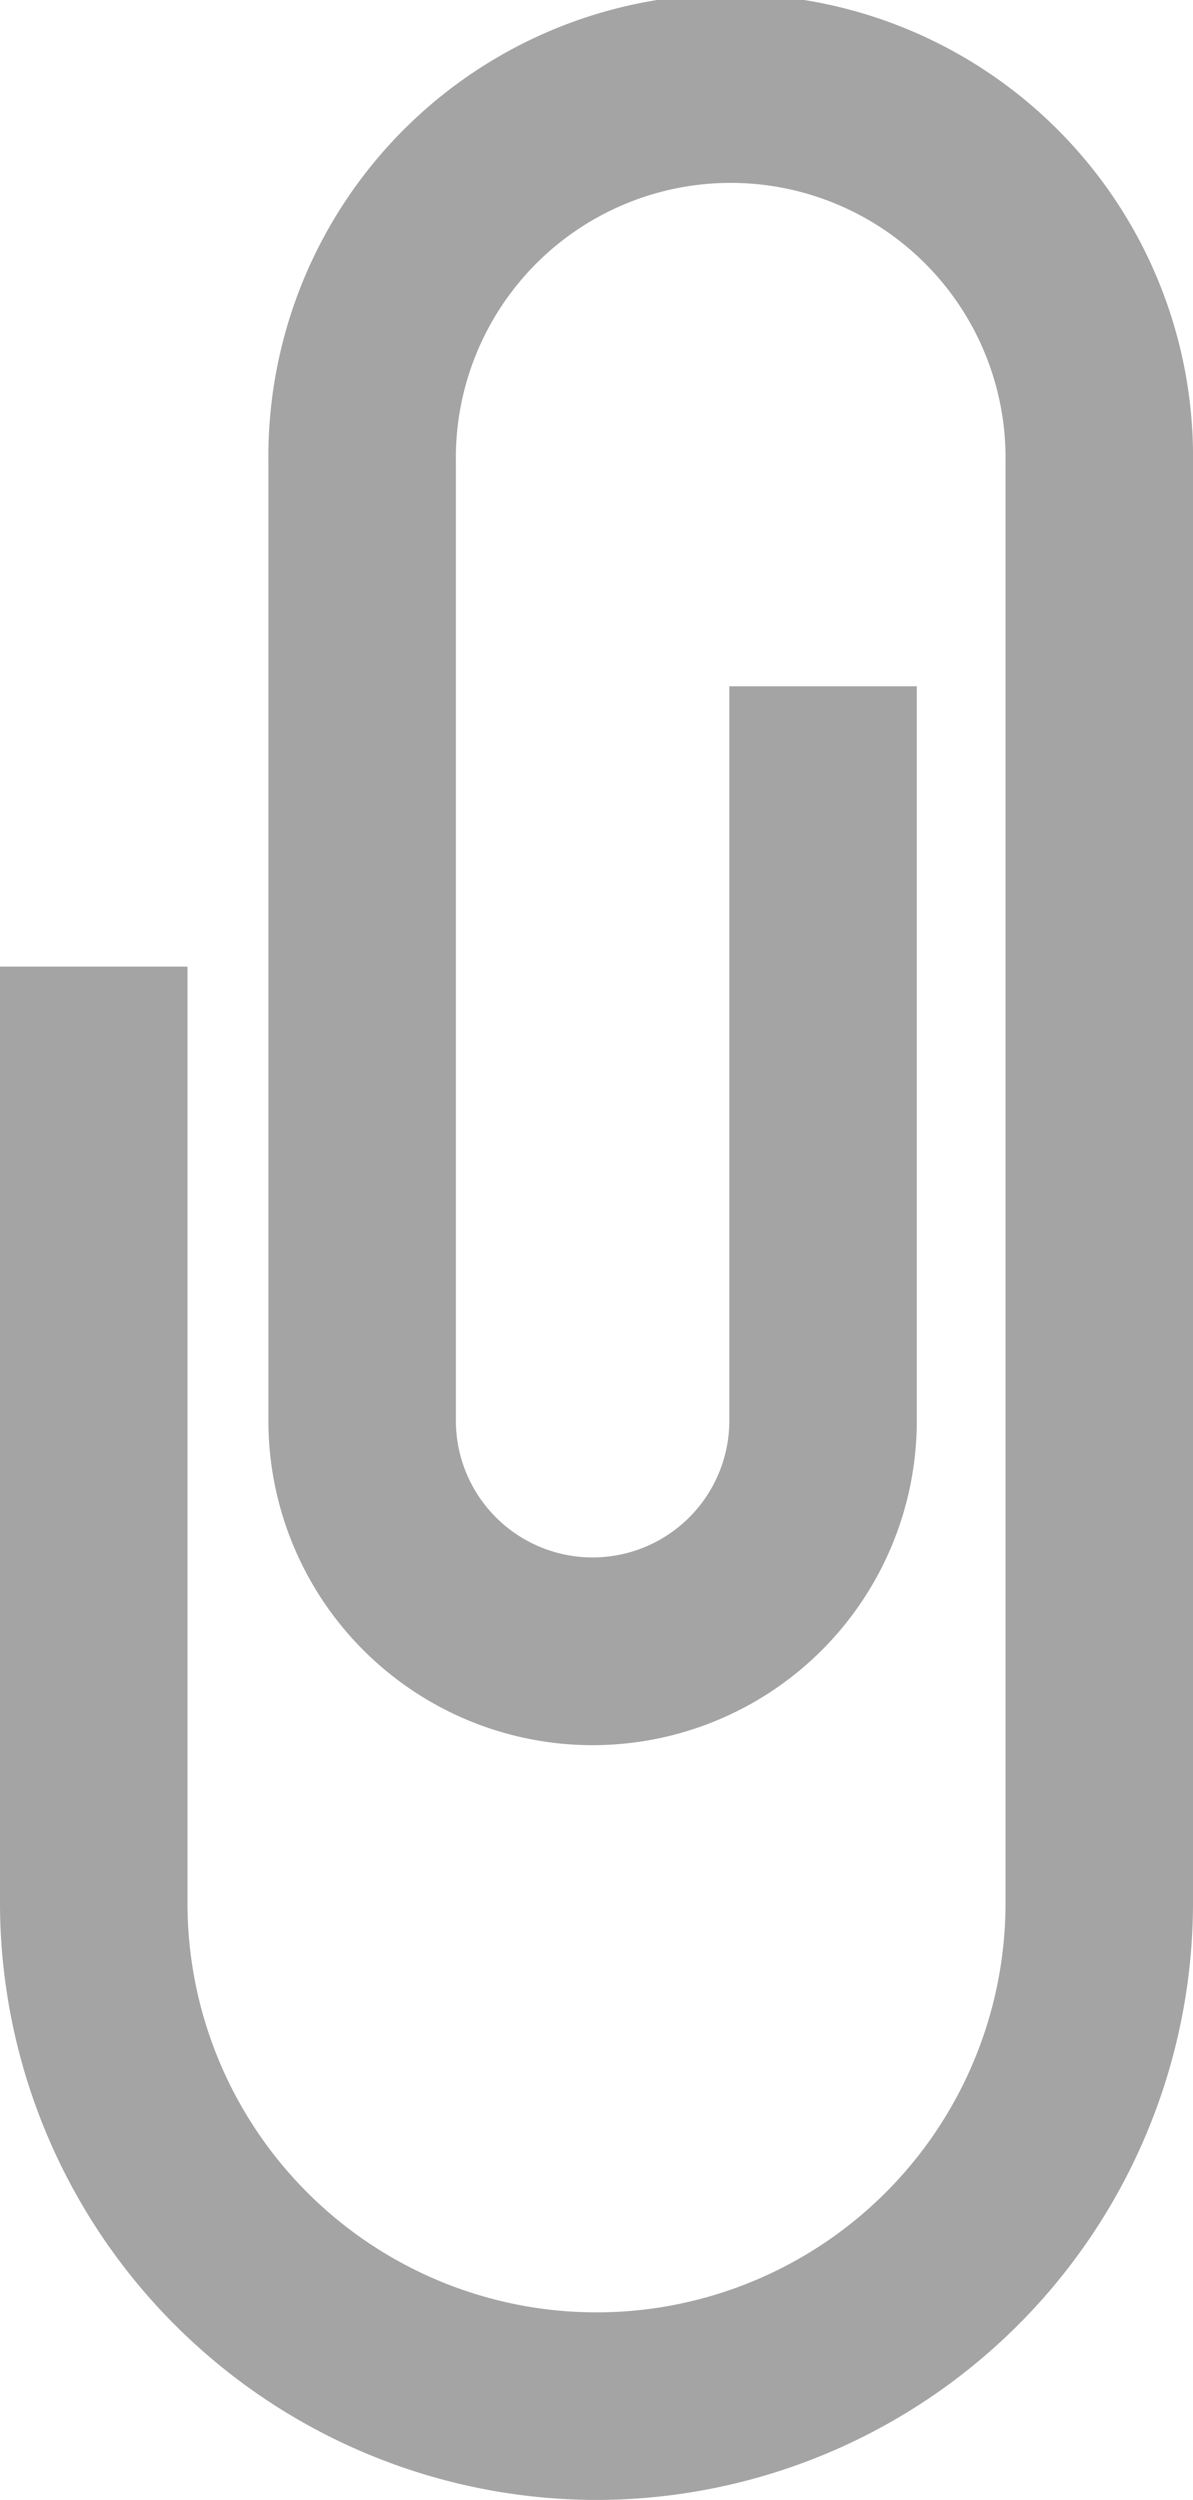 <svg xmlns="http://www.w3.org/2000/svg" viewBox="0 0 159.08 333.17">
    <defs>
        <style>.cls-1{fill:#a4a4a4;}</style>
    </defs>
    <title>file</title>
    <g id="레이어_2" data-name="레이어 2">
        <g id="레이어_1-2" data-name="레이어 1">
            <path class="cls-1" d="M79.54,333.17A79.63,79.63,0,0,1,0,253.63V128.82H25V253.63a54.54,54.54,0,0,0,109.08,0v-192a36.65,36.65,0,1,0-73.29,0v127.7a18.23,18.23,0,0,0,36.46,0V91.46h25v97.89a43.23,43.23,0,1,1-86.46,0V61.65a61.65,61.65,0,1,1,123.29,0v192A79.63,79.63,0,0,1,79.54,333.17Z"/>
        </g>
    </g>
</svg>
